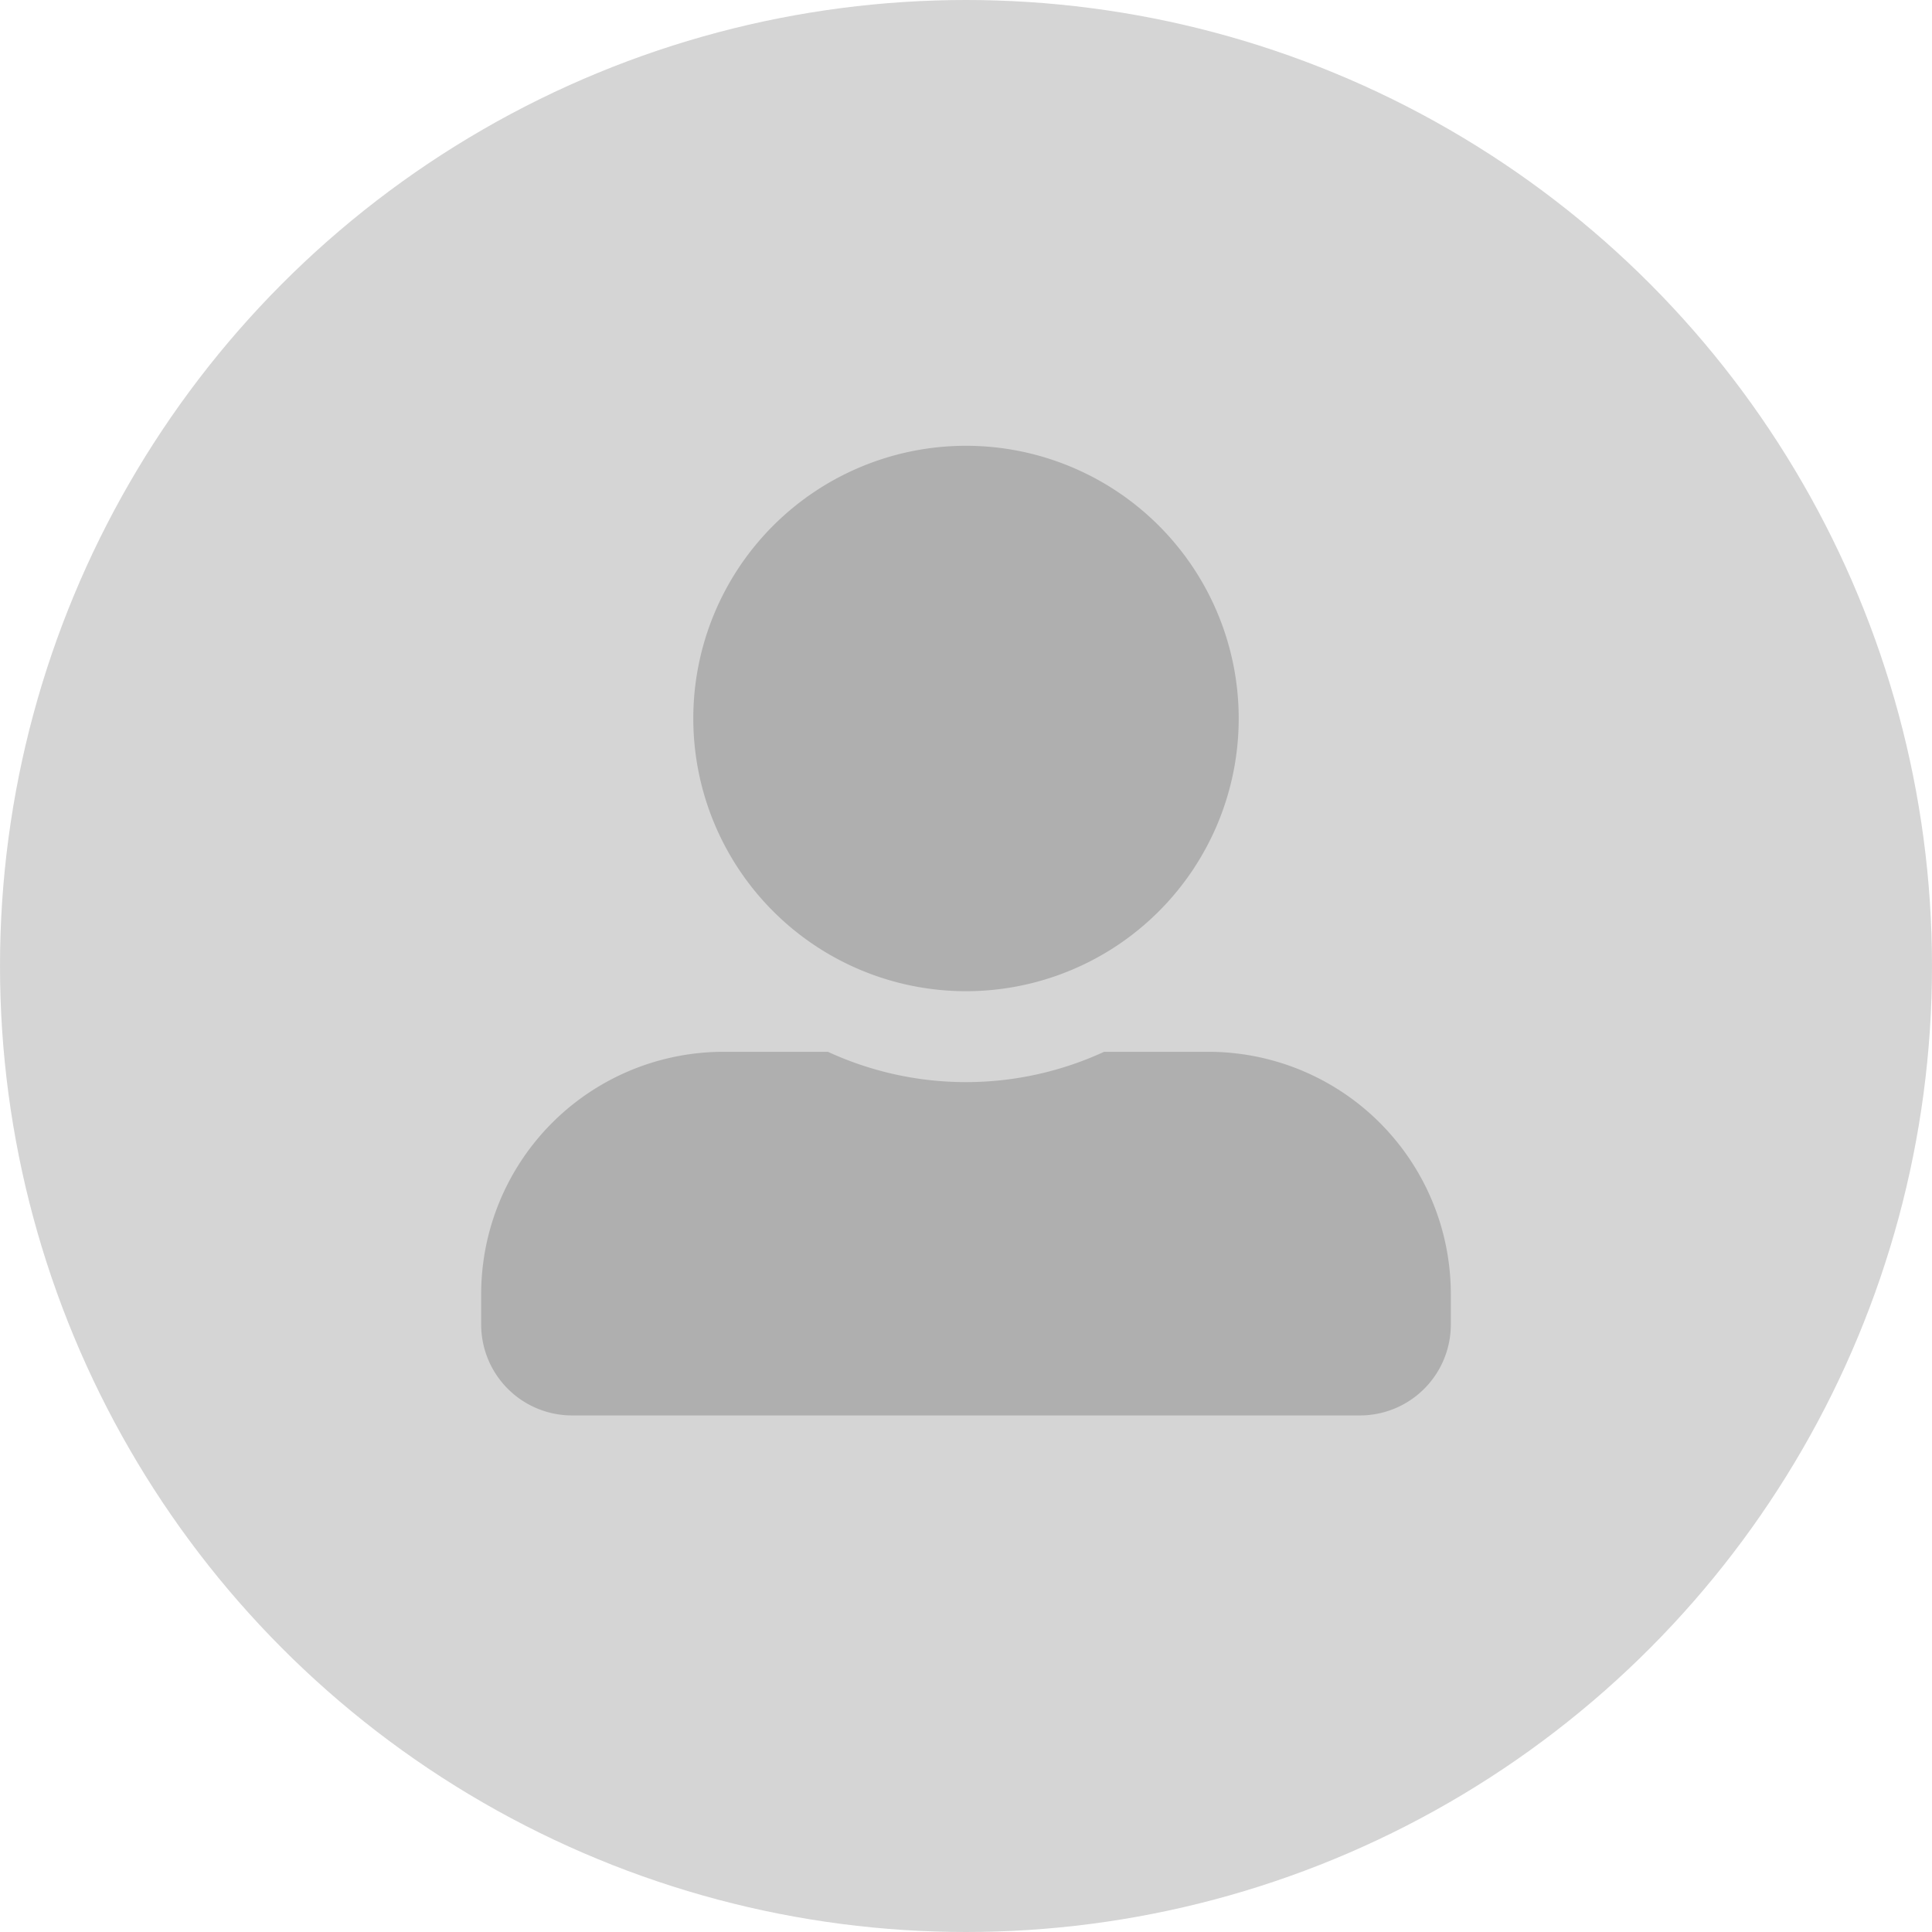 <svg xmlns="http://www.w3.org/2000/svg" width="130" height="130" viewBox="0 0 130 130">
  <g id="Group_59" data-name="Group 59" transform="translate(-149 -160)">
    <circle id="Ellipse_41" data-name="Ellipse 41" cx="65" cy="65" r="65" transform="translate(149 160)" fill="#bebebe" opacity="0.652"/>
    <path id="Icon_awesome-user-alt" data-name="Icon awesome-user-alt" d="M32.623,36.7a18.35,18.35,0,1,0-18.35-18.35A18.355,18.355,0,0,0,32.623,36.7Zm16.311,4.078H41.913a22.183,22.183,0,0,1-18.58,0H16.311A16.31,16.31,0,0,0,0,57.09v2.039a6.118,6.118,0,0,0,6.117,6.117H59.129a6.118,6.118,0,0,0,6.117-6.117V57.09A16.31,16.31,0,0,0,48.934,40.778Z" transform="translate(181.377 189.996)" opacity="0.179"/>
  </g>
</svg>
